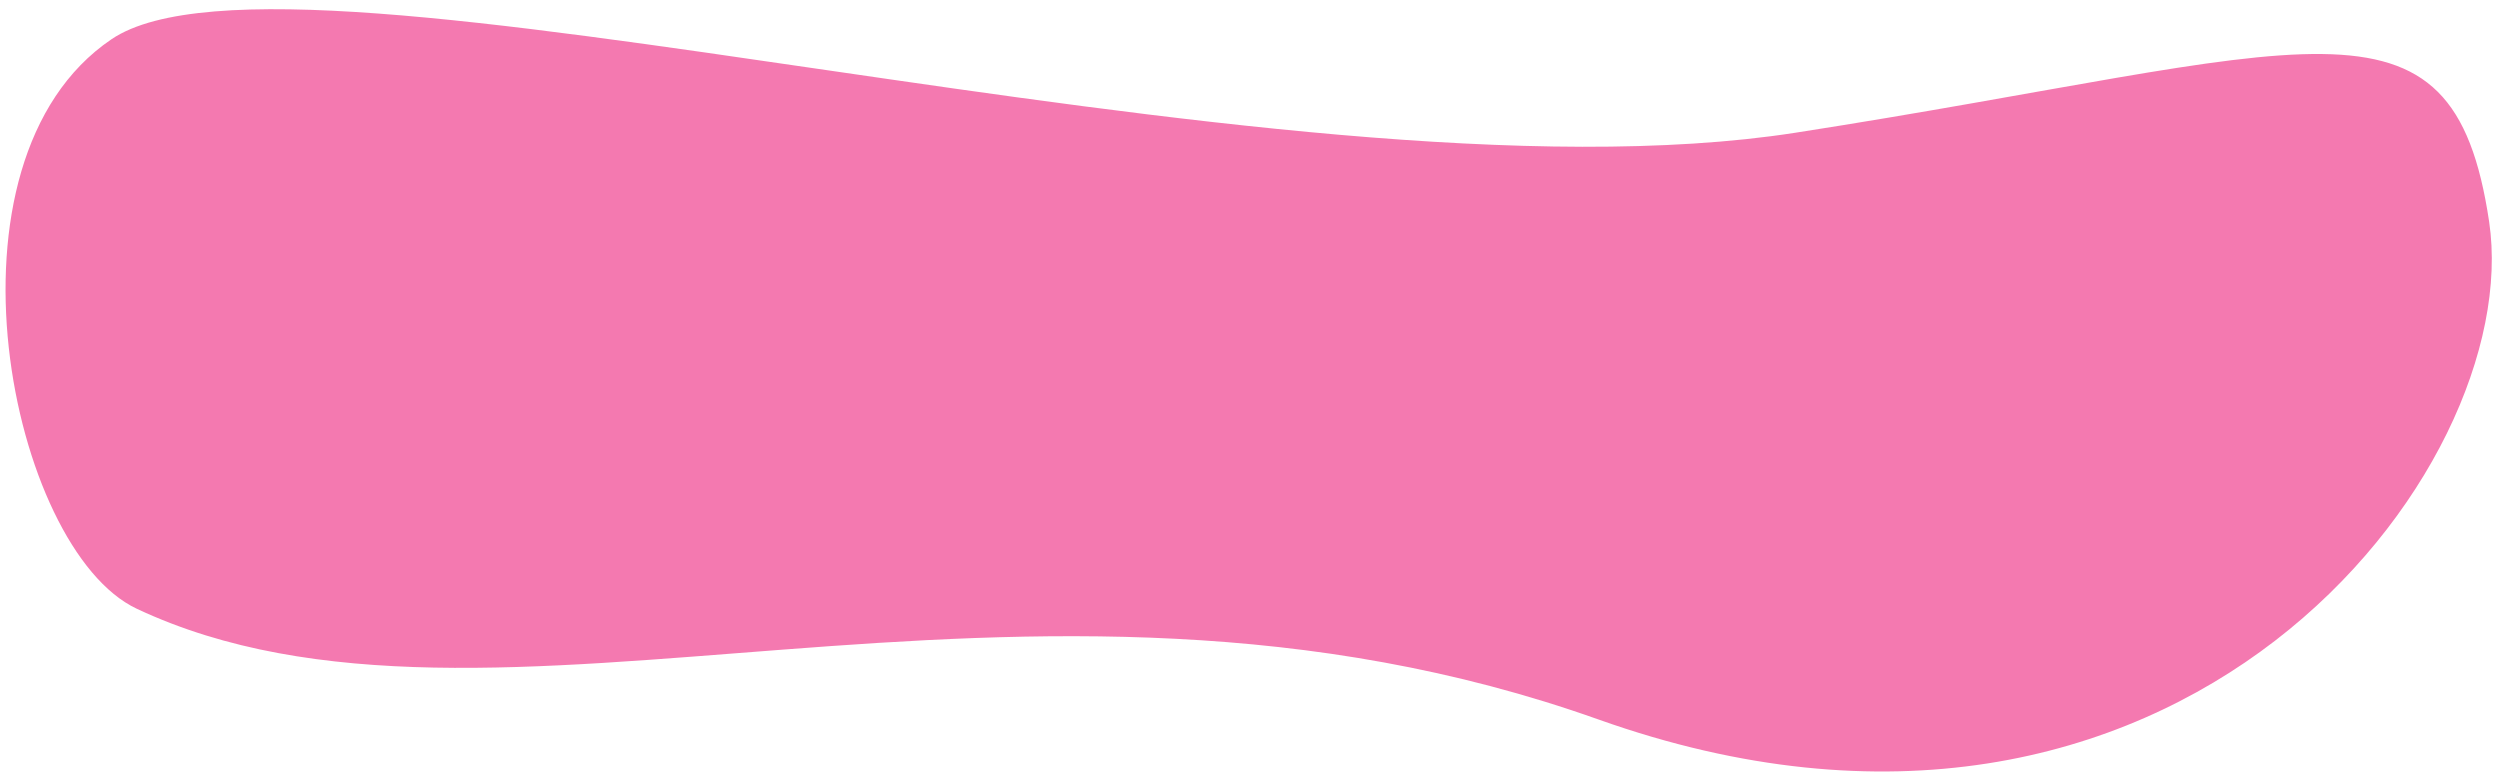 <svg xmlns="http://www.w3.org/2000/svg" width="163" height="51" viewBox="0 0 163 51"><g><g><path fill="#f479b0" d="M8.923 39.693C.647 35.807-4.52 10.531 7.27 2.558c11.79-7.974 76.117 11.337 109.79 6.096 33.675-5.241 42.823-10.378 45.232 5.802 2.408 16.18-20.312 45.883-58.069 32.455-37.756-13.428-72.112 3.673-95.3-7.218z"/></g></g></svg>